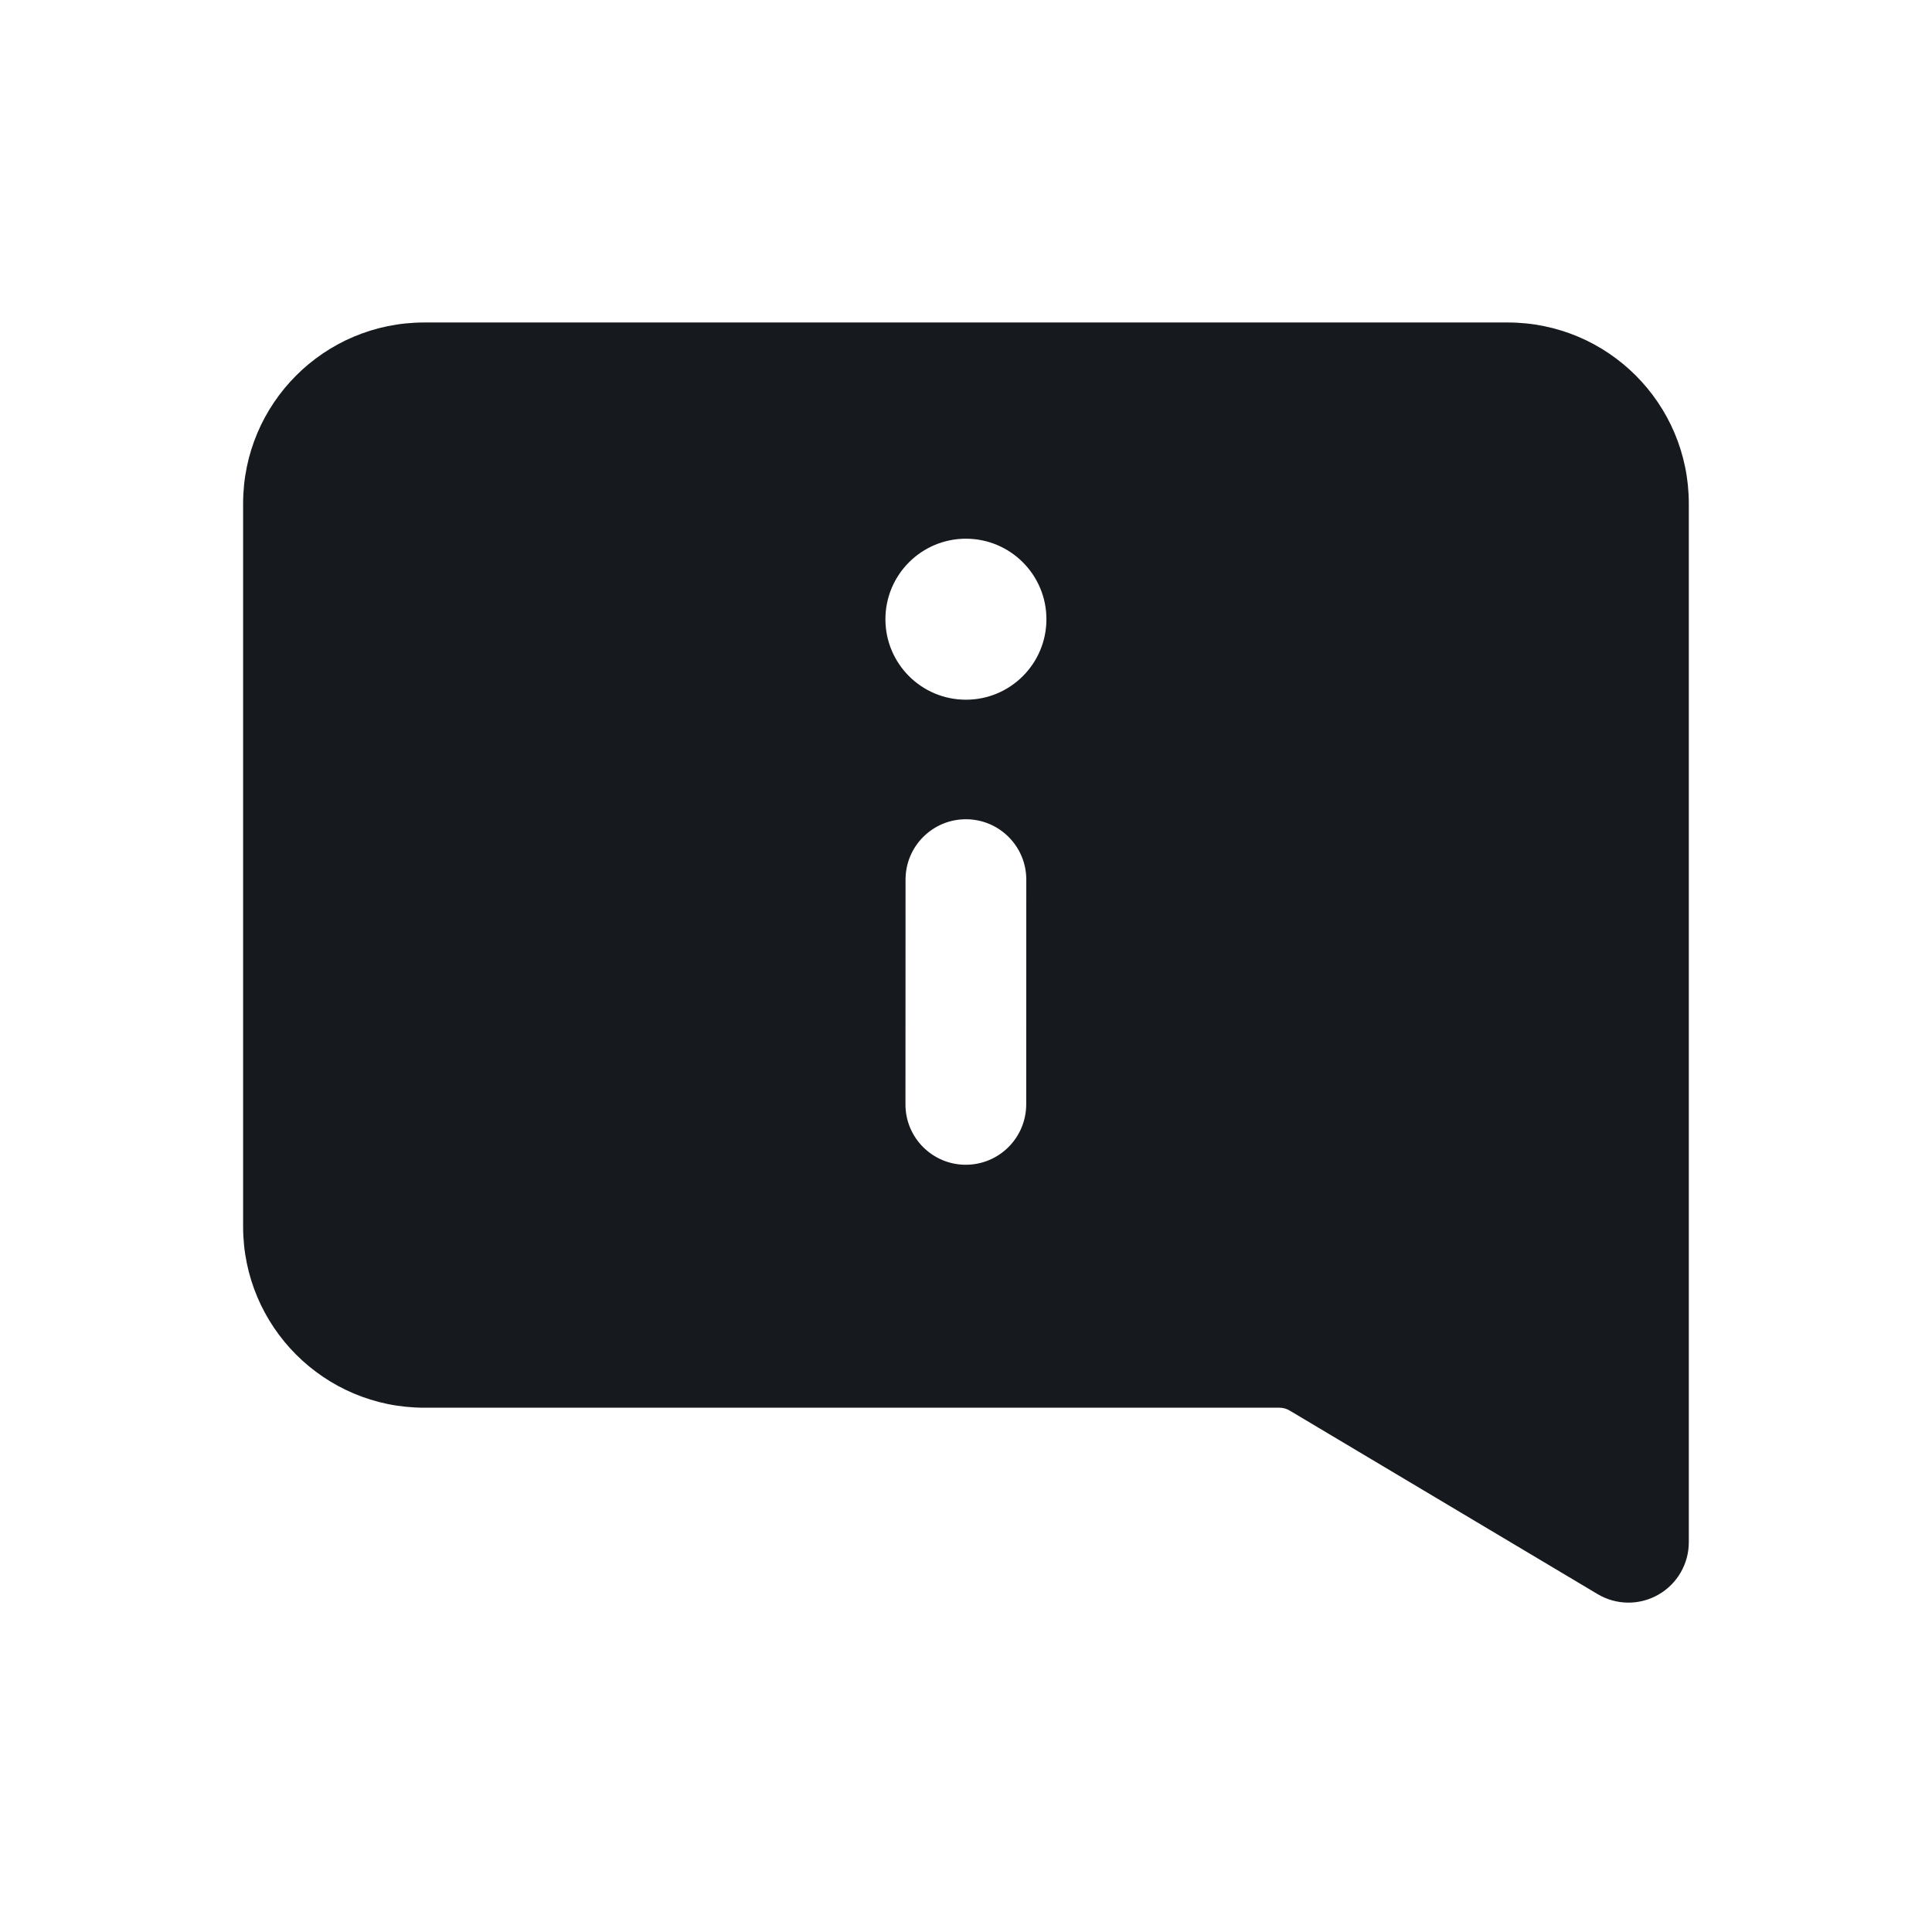 <svg width="24" height="24" viewBox="0 0 24 24" fill="none" xmlns="http://www.w3.org/2000/svg">
<path d="M19.845 19.802C20.077 19.941 20.365 19.944 20.6 19.81C20.834 19.677 20.979 19.428 20.979 19.158L20.979 6.256C20.979 5.013 19.972 4.006 18.729 4.006H5.27C4.027 4.006 3.02 5.013 3.02 6.256L3.02 15.237C3.02 16.479 4.027 17.487 5.27 17.487H15.892C15.937 17.487 15.982 17.499 16.02 17.522L19.845 19.802ZM11.999 6.692C12.551 6.692 12.999 7.14 12.999 7.692C12.999 8.245 12.551 8.692 11.999 8.692C11.447 8.692 10.999 8.245 10.999 7.692C10.999 7.14 11.447 6.692 11.999 6.692ZM11.997 14.469C11.583 14.469 11.247 14.133 11.248 13.718L11.249 10.927C11.249 10.512 11.585 10.177 11.999 10.177C12.413 10.177 12.749 10.513 12.749 10.927L12.748 13.719C12.747 14.133 12.412 14.469 11.997 14.469Z" fill="#16191D"/>
</svg>
